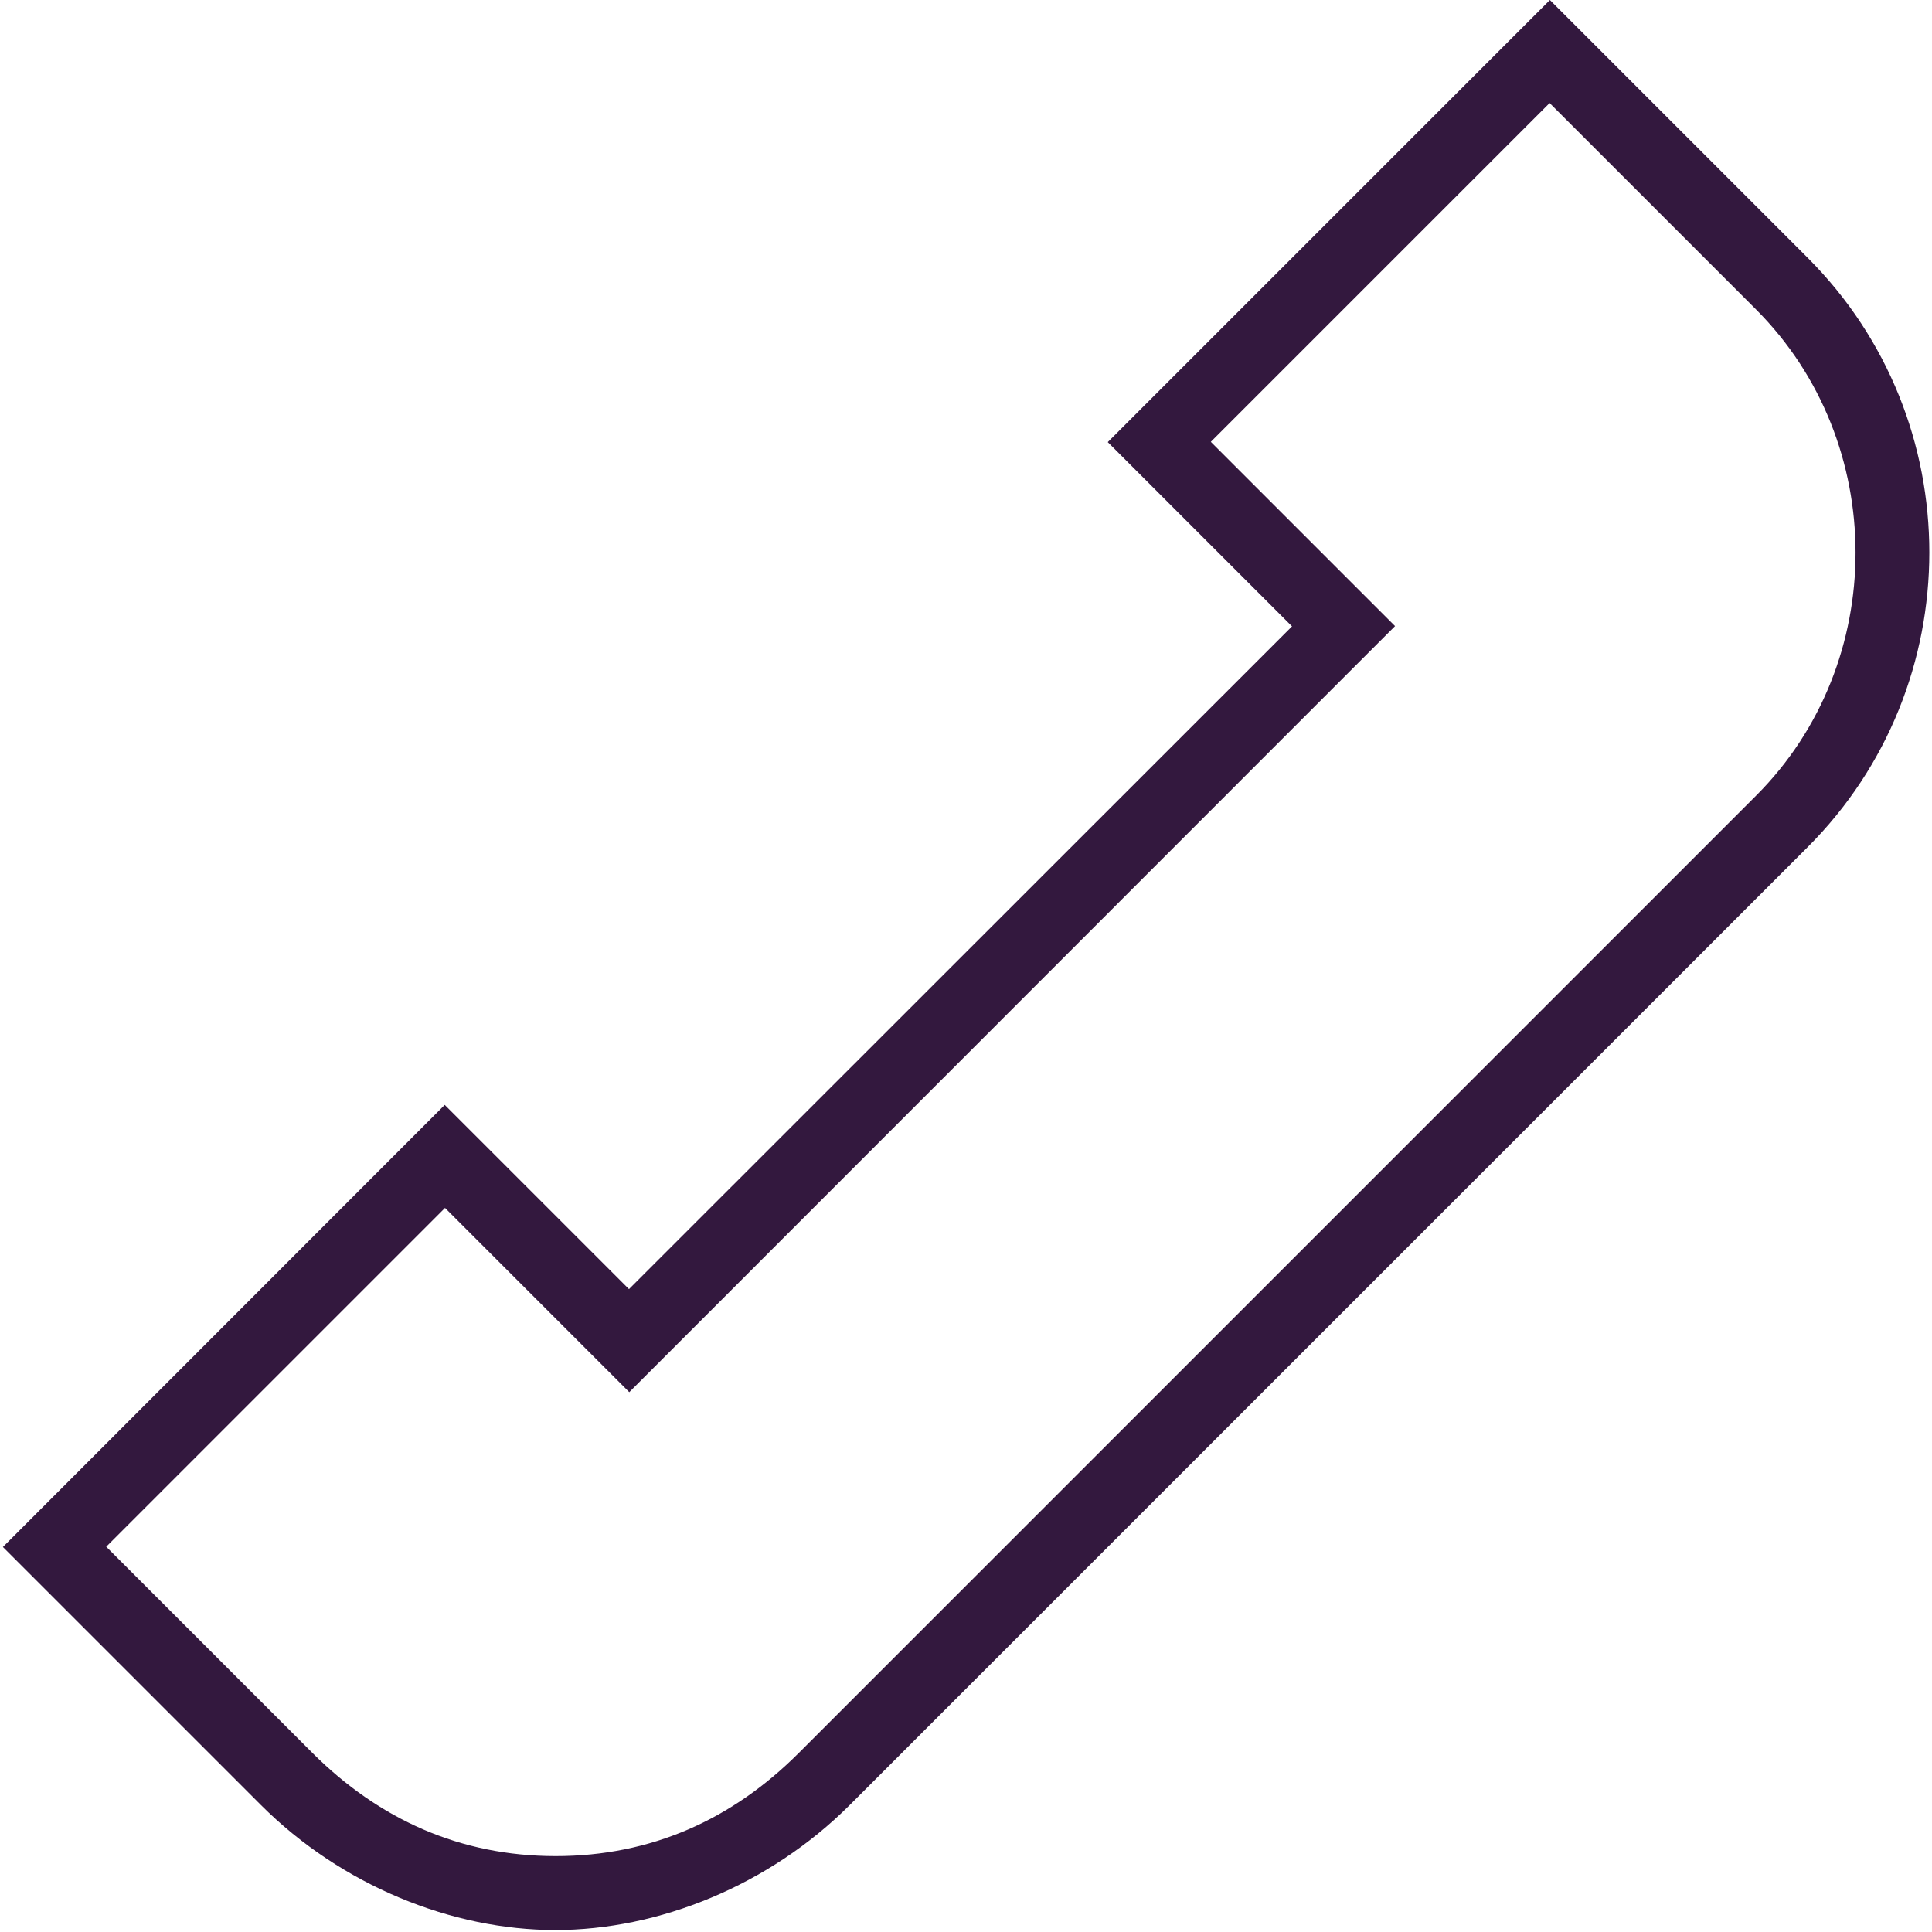 <?xml version="1.0" standalone="no"?>
<svg version="1.1" preserveAspectRatio="none" viewBox="-1.035 0 690 690" class="ng-element" style="width: 100px; height: 100px;" fill="#33183E" xmlns="http://www.w3.org/2000/svg"><g><path d="M644.6,92.1L552.5,0L394.6,157.9l65.8,65.8L223.6,460.4l-65.8-65.8L0,552.5l92.1,92.1c28.9,28.9,68.4,44.7,105.2,44.7  s76.3-15.8,105.2-44.7l342-342C702.5,244.7,702.5,150,644.6,92.1z M626.2,284.1l-342,342c-23.7,23.7-52.6,36.8-86.8,36.8  s-63.1-13.2-86.8-36.8l-73.7-73.7l121-121l47.4,47.4l18.4,18.4l18.4-18.4L478.8,242l18.4-18.4l-18.4-18.4l-47.4-47.4l121-121  l73.7,73.7C673.5,157.9,673.5,236.8,626.2,284.1z" xmlns:default="http://www.w3.org/2000/svg" fill="#33183E"/></g></svg>
